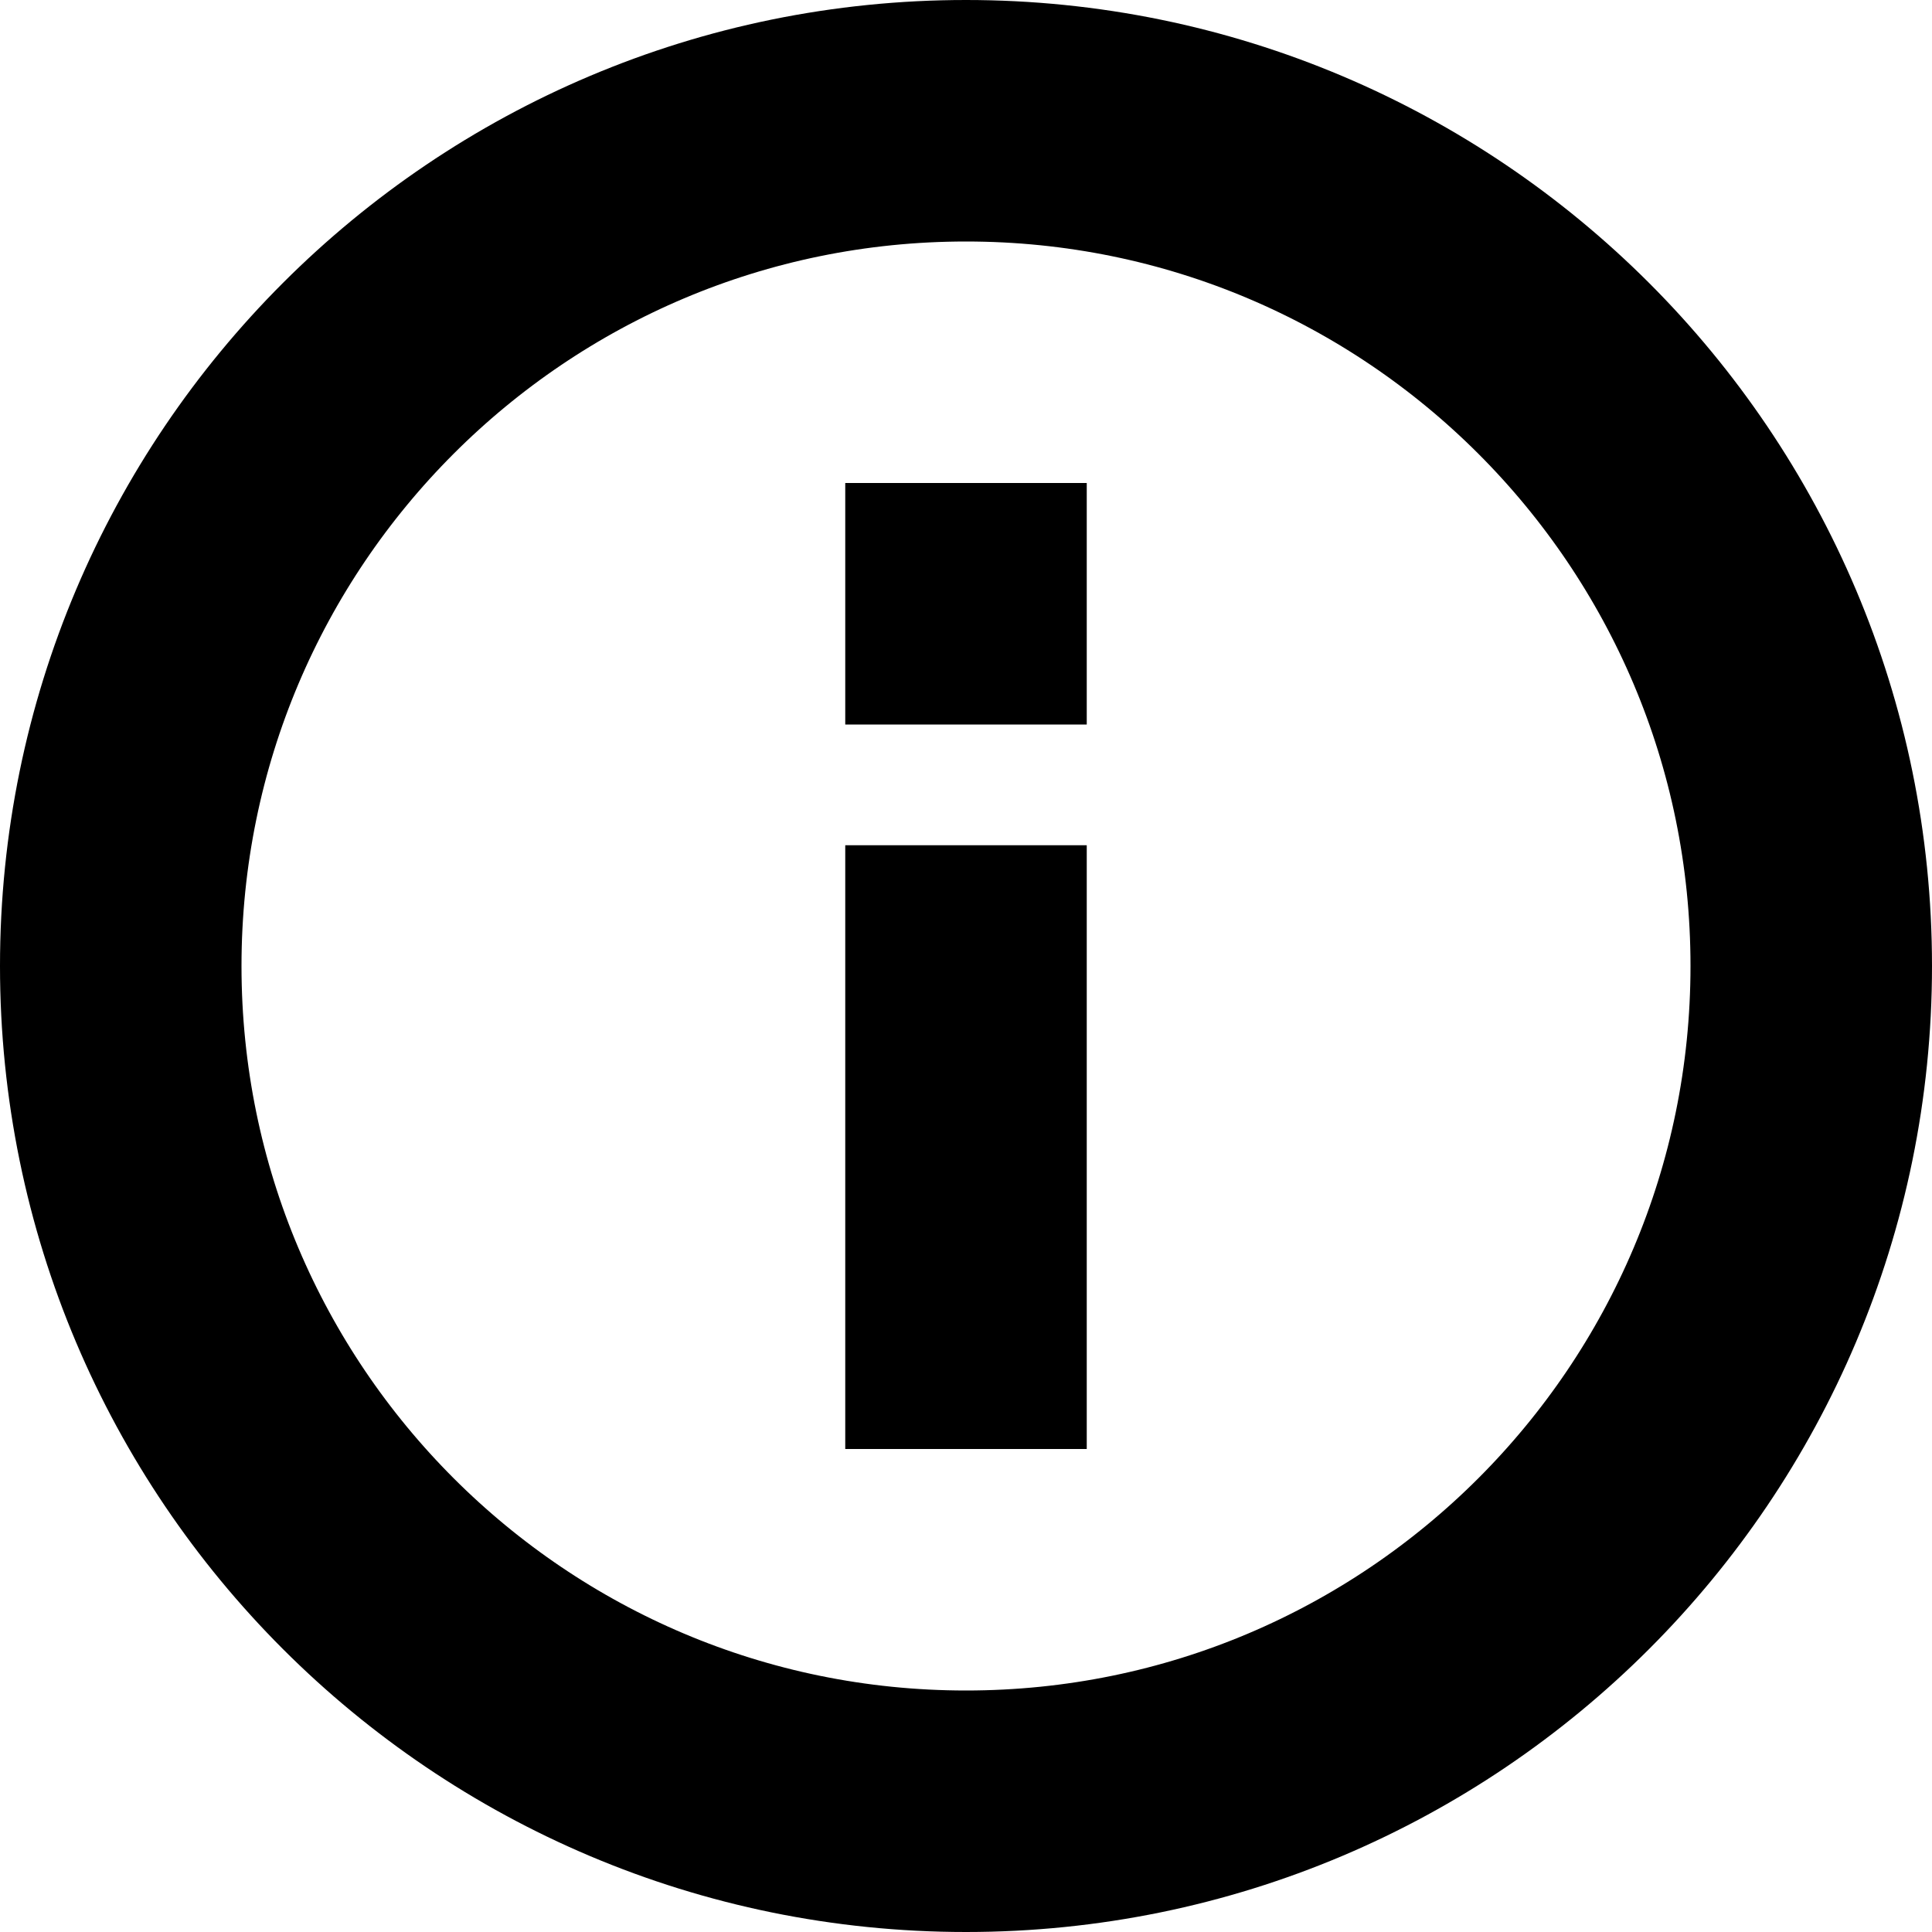 <svg viewBox="0 0 16 16" fill="none" xmlns="http://www.w3.org/2000/svg">
<path d="M8 4V6M8 7V12M15 8C15 11.866 11.866 15 8 15C4.134 15 1 11.866 1 8C1 4.134 4.134 1 8 1C11.866 1 15 4.134 15 8Z" stroke="currentColor" stroke-width="2"/>
</svg>
